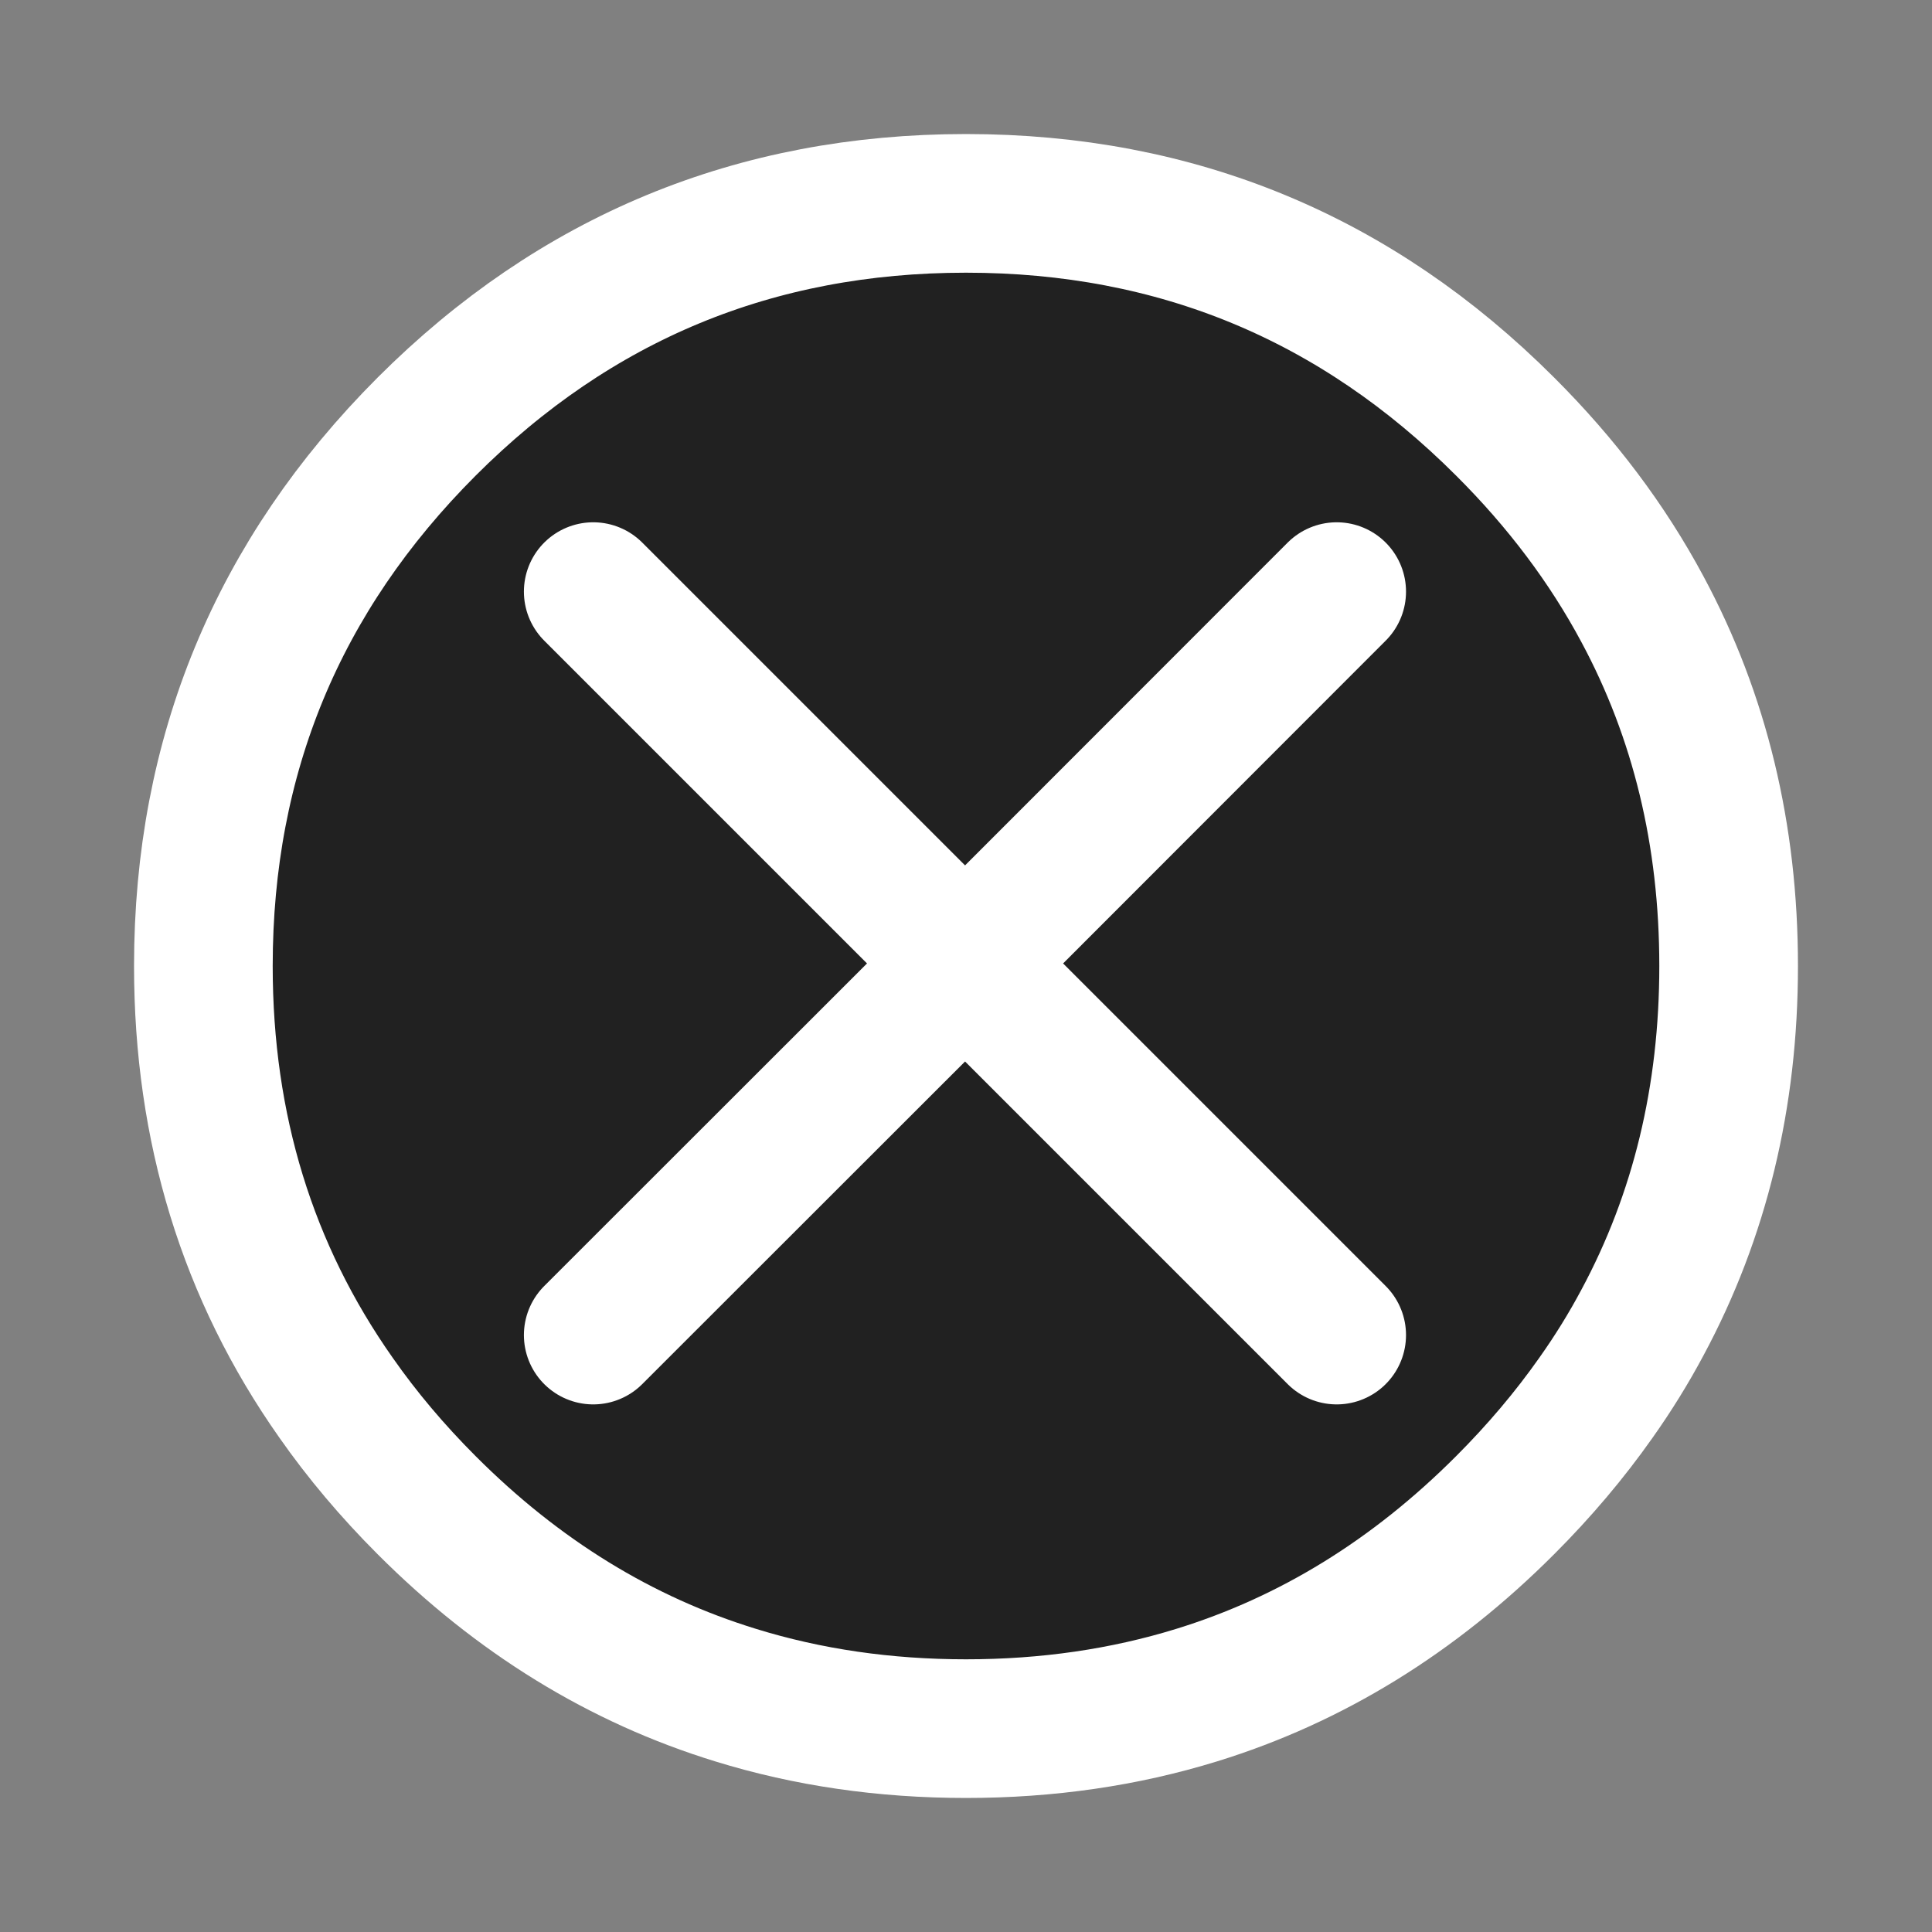 <svg xmlns="http://www.w3.org/2000/svg" version="1.1" xmlns:xlink="http://www.w3.org/1999/xlink" preserveAspectRatio="none" x="0px" y="0px" width="418px" height="418px" viewBox="0 0 418 418">
<rect x="0" y="0" width="418" height="418" fill="#808080" stroke="none"/>
<defs>
<g id="Layer0_0_FILL">
<path fill="#212121" stroke="none" d="
M 355.35 131.8
Q 344 110.6 325.65 92.3 277.35 44 209 44 140.6 44 92.3 92.3 44 140.65 44 209 44 261.65 72.7 302.4 81.2 314.55 92.3 325.65 121.9 355.3 159.15 366.75 182.6 374 209 374 235.4 374 258.9 366.75 296.05 355.3 325.65 325.65 336.75 314.55 345.3 302.4 350.9 294.5 355.35 286.15 374 251.45 374 209 374 166.5 355.35 131.8
M 208.8 208.45
L 289.2 288.85 208.8 208.45 128.35 288.85 208.8 208.45 128.35 128 208.8 208.45 289.2 128 208.8 208.45 Z"/>
</g>

<path id="Layer0_0_1_STROKES" stroke="#FFFFFF" stroke-width="30" stroke-linejoin="round" stroke-linecap="round" fill="none" d="
M 374 209
Q 374 251.45 355.35 286.15 350.9 294.5 345.3 302.4 336.75 314.55 325.65 325.65 296.05 355.3 258.9 366.75 235.4 374 209 374 182.6 374 159.15 366.75 121.9 355.3 92.3 325.65 81.2 314.55 72.7 302.4 44 261.65 44 209 44 140.65 92.3 92.3 140.6 44 209 44 277.35 44 325.65 92.3 344 110.6 355.35 131.8 374 166.5 374 209 Z
M 289.2 128
L 208.8 208.45 289.2 288.85
M 128.35 128
L 208.8 208.45 128.35 288.85"/>
</defs>

<g transform="matrix( 1, 0, 0, 1, 0,0) ">
<use xlink:href="#Layer0_0_FILL"/>

<use xlink:href="#Layer0_0_1_STROKES"/>
</g>
</svg>
